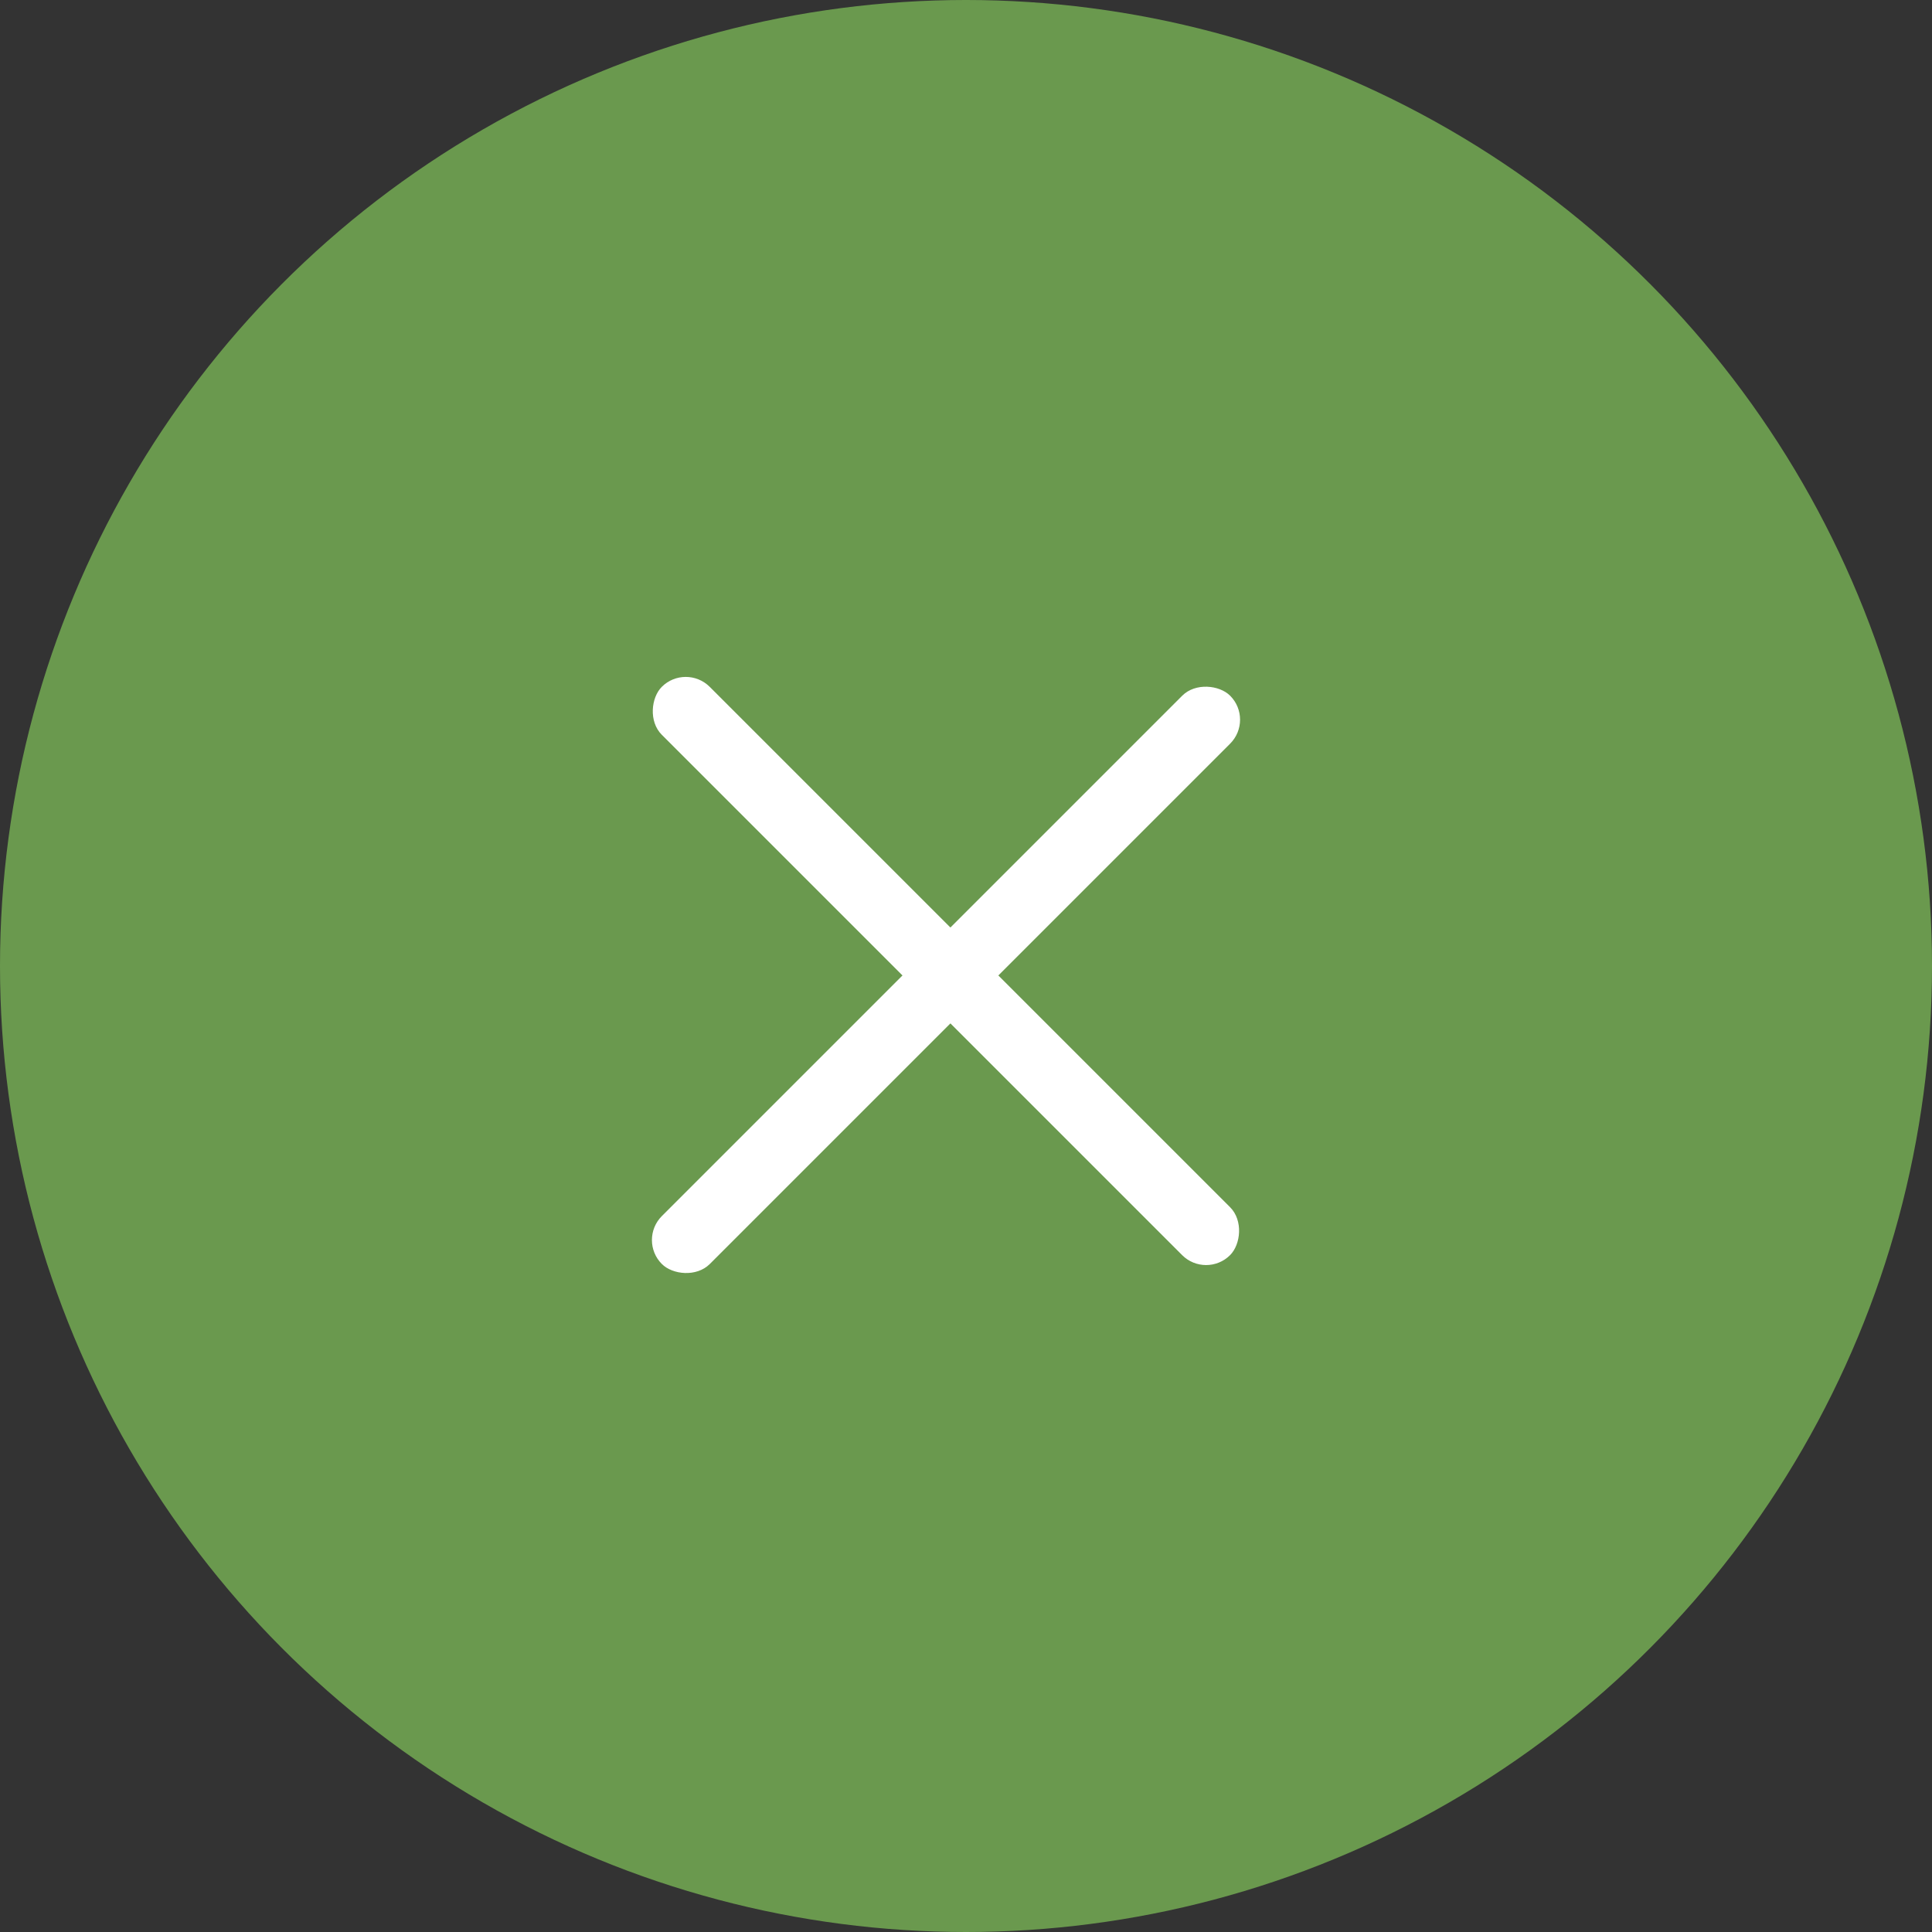 <svg width="57" height="57" viewBox="0 0 57 57" fill="none" xmlns="http://www.w3.org/2000/svg">
<rect x="0" y="0" width="57" height="57" fill="#333333" stroke="none"/>
<circle cx="28.5" cy="28.5" r="28.5" fill="#6a994e"/>
<rect x="20.232" y="19.557" width="23.711" height="2" rx="1" transform="rotate(45 20.232 19.557)" fill="white"/>
<rect x="37" y="21.233" width="23.711" height="2" rx="1" transform="rotate(135 37 21.233)" fill="white"/>
</svg>
